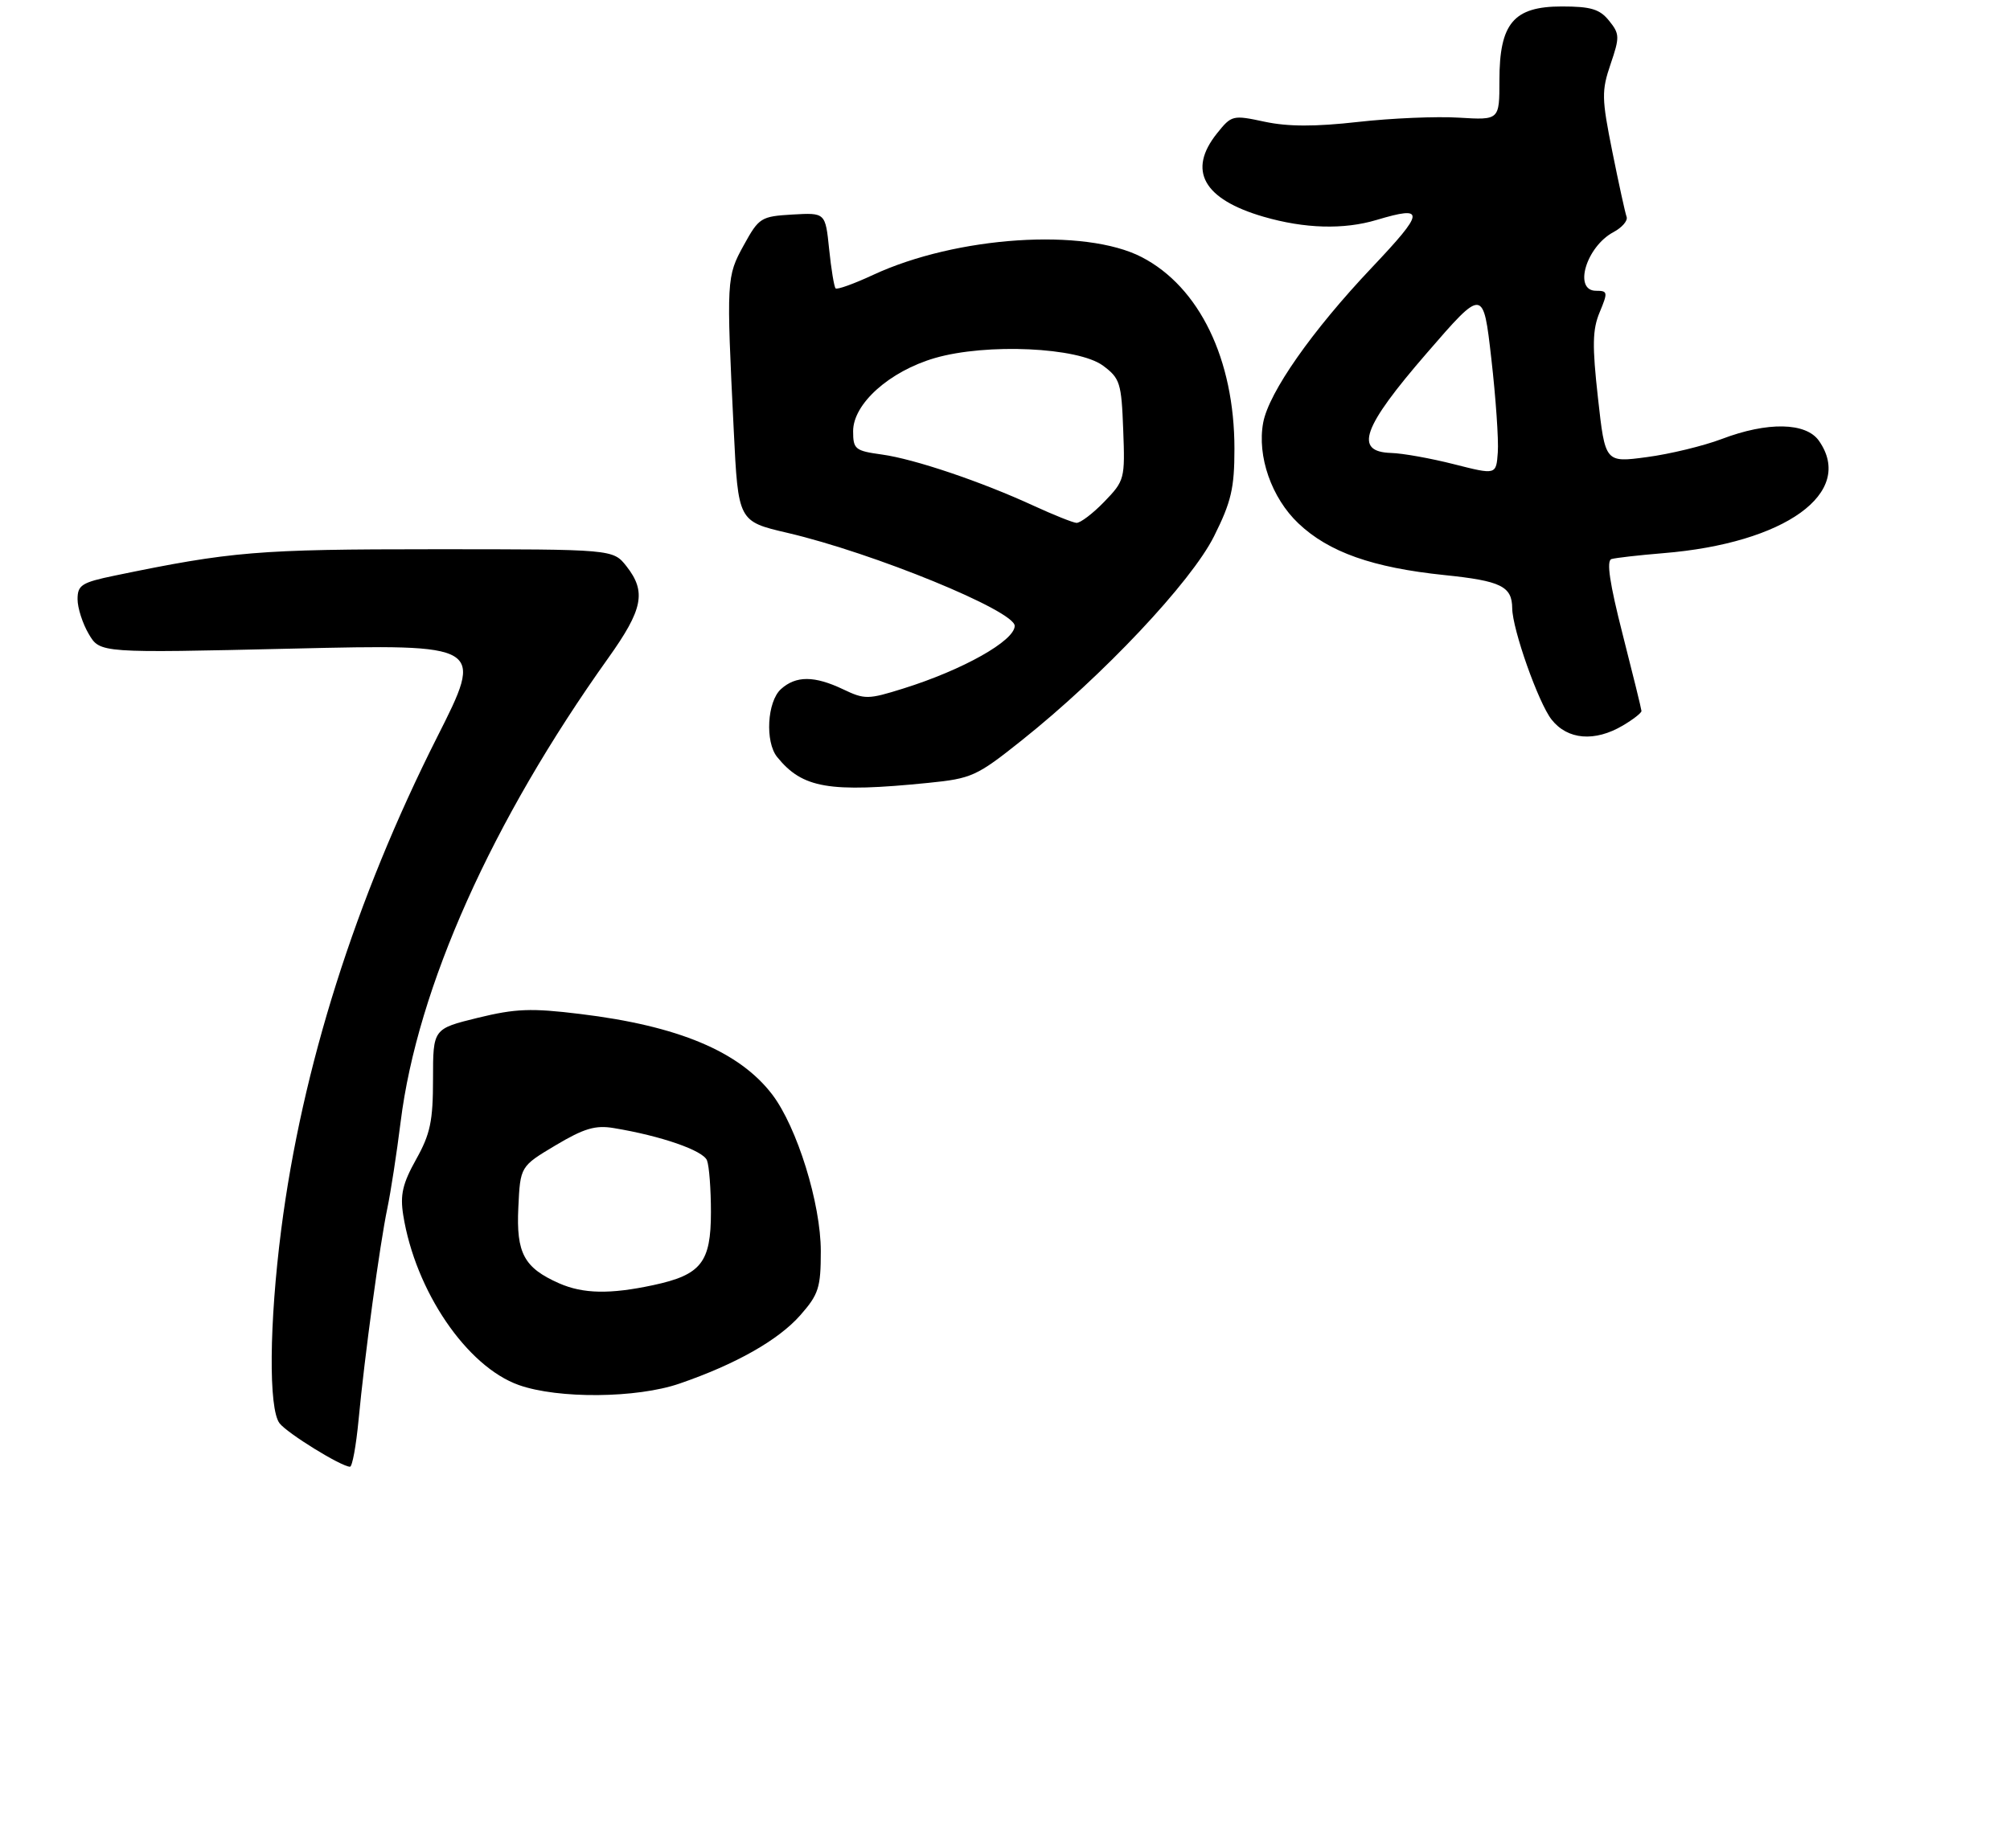 <?xml version="1.0" encoding="UTF-8" standalone="no"?>
<!DOCTYPE svg PUBLIC "-//W3C//DTD SVG 1.1//EN" "http://www.w3.org/Graphics/SVG/1.1/DTD/svg11.dtd" >
<svg xmlns="http://www.w3.org/2000/svg" xmlns:xlink="http://www.w3.org/1999/xlink" version="1.1" viewBox="0 0 311 286">
 <g >
 <path fill="currentColor"
d=" M 55.48 219.75 C 56.41 209.89 58.78 192.49 59.93 187.00 C 60.45 184.53 61.38 178.50 61.99 173.61 C 64.58 152.83 76.11 127.07 94.12 101.83 C 99.49 94.30 100.03 91.58 96.93 87.63 C 94.85 85.00 94.85 85.00 67.18 85.00 C 39.86 85.00 35.83 85.34 17.75 89.08 C 12.63 90.14 12.00 90.55 12.00 92.73 C 12.00 94.09 12.78 96.51 13.74 98.13 C 15.47 101.07 15.47 101.07 45.19 100.38 C 74.90 99.69 74.90 99.69 67.63 114.09 C 54.97 139.19 46.73 165.25 43.51 190.30 C 41.65 204.81 41.54 218.01 43.25 220.26 C 44.44 221.81 52.77 226.96 54.15 226.99 C 54.51 226.99 55.10 223.74 55.48 219.75 Z  M 105.12 214.13 C 113.85 211.13 120.45 207.39 123.84 203.53 C 126.67 200.31 127.00 199.27 127.00 193.64 C 127.00 186.26 123.33 174.44 119.48 169.38 C 114.40 162.73 104.95 158.76 89.75 156.92 C 82.17 155.99 79.77 156.09 73.91 157.52 C 67.00 159.22 67.00 159.22 67.00 166.98 C 67.00 173.50 66.58 175.50 64.38 179.43 C 62.29 183.18 61.89 184.91 62.39 188.05 C 64.27 199.80 72.22 211.49 80.28 214.35 C 86.38 216.51 98.52 216.40 105.12 214.13 Z  M 143.61 121.16 C 150.36 120.48 151.10 120.15 158.11 114.56 C 170.65 104.57 184.30 90.08 187.84 83.00 C 190.51 77.66 191.00 75.56 191.00 69.45 C 191.00 55.61 185.58 44.41 176.65 39.79 C 167.84 35.23 148.02 36.54 135.10 42.54 C 132.14 43.92 129.52 44.86 129.29 44.63 C 129.06 44.40 128.61 41.67 128.29 38.56 C 127.71 32.91 127.71 32.91 122.62 33.20 C 117.74 33.49 117.43 33.68 115.09 37.93 C 112.40 42.81 112.38 43.23 113.53 66.59 C 114.22 80.69 114.22 80.69 121.86 82.47 C 135.17 85.58 157.00 94.52 157.00 96.86 C 157.00 99.16 149.00 103.67 139.75 106.56 C 134.32 108.26 133.79 108.27 130.46 106.68 C 126.01 104.56 123.15 104.55 120.83 106.65 C 118.70 108.58 118.35 114.82 120.25 117.16 C 124.17 122.00 128.26 122.70 143.61 121.16 Z  M 251.10 112.28 C 252.69 111.34 253.99 110.33 253.98 110.03 C 253.97 109.74 252.66 104.41 251.07 98.18 C 249.05 90.25 248.53 86.76 249.34 86.52 C 249.98 86.33 253.57 85.92 257.33 85.61 C 276.22 84.08 287.07 76.26 281.44 68.22 C 279.44 65.36 273.49 65.24 266.40 67.94 C 263.60 69.00 258.39 70.27 254.83 70.74 C 248.36 71.61 248.36 71.61 247.25 61.61 C 246.34 53.45 246.39 51.00 247.52 48.30 C 248.80 45.22 248.77 45.00 246.95 45.00 C 243.40 45.00 245.42 38.18 249.65 35.92 C 250.98 35.21 251.89 34.15 251.68 33.56 C 251.46 32.98 250.47 28.44 249.47 23.47 C 247.81 15.20 247.79 14.07 249.20 9.92 C 250.63 5.73 250.61 5.24 248.96 3.20 C 247.52 1.41 246.14 1.00 241.66 1.00 C 234.20 1.00 232.00 3.60 232.00 12.43 C 232.00 18.59 232.00 18.59 225.75 18.21 C 222.31 17.99 215.28 18.29 210.13 18.87 C 203.45 19.62 199.30 19.61 195.68 18.84 C 190.73 17.78 190.56 17.82 188.31 20.63 C 183.70 26.38 186.18 30.83 195.50 33.54 C 201.86 35.39 207.91 35.56 212.99 34.04 C 220.59 31.77 220.49 32.71 212.24 41.43 C 203.01 51.18 196.33 60.72 195.45 65.40 C 194.48 70.59 196.74 77.06 200.90 81.00 C 205.59 85.45 212.38 87.85 223.51 89.00 C 232.26 89.90 233.95 90.74 233.98 94.14 C 234.01 97.40 238.04 108.78 240.07 111.36 C 242.54 114.50 246.75 114.85 251.10 112.28 Z  M 86.50 198.60 C 81.08 196.20 79.86 193.95 80.20 186.87 C 80.50 180.51 80.50 180.51 85.96 177.25 C 90.36 174.63 92.12 174.10 94.96 174.58 C 102.30 175.79 108.80 178.05 109.39 179.58 C 109.73 180.45 110.00 184.05 110.00 187.58 C 110.00 195.39 108.49 197.30 101.06 198.89 C 94.39 200.32 90.22 200.24 86.50 198.60 Z  M 160.00 78.30 C 151.83 74.53 141.47 71.03 136.44 70.34 C 132.31 69.77 132.00 69.52 132.00 66.73 C 132.00 62.49 137.62 57.46 144.65 55.41 C 152.64 53.09 166.84 53.74 170.68 56.60 C 173.30 58.55 173.52 59.27 173.79 66.51 C 174.08 74.12 174.01 74.39 170.85 77.66 C 169.07 79.50 167.13 80.96 166.55 80.92 C 165.97 80.87 163.03 79.69 160.00 78.30 Z  M 225.00 71.85 C 221.43 70.94 217.04 70.15 215.25 70.10 C 209.45 69.92 210.79 66.16 220.75 54.66 C 229.50 44.55 229.50 44.55 230.75 55.53 C 231.44 61.56 231.89 68.08 231.75 70.00 C 231.50 73.50 231.50 73.50 225.00 71.85 Z "/>
</g>
</svg>